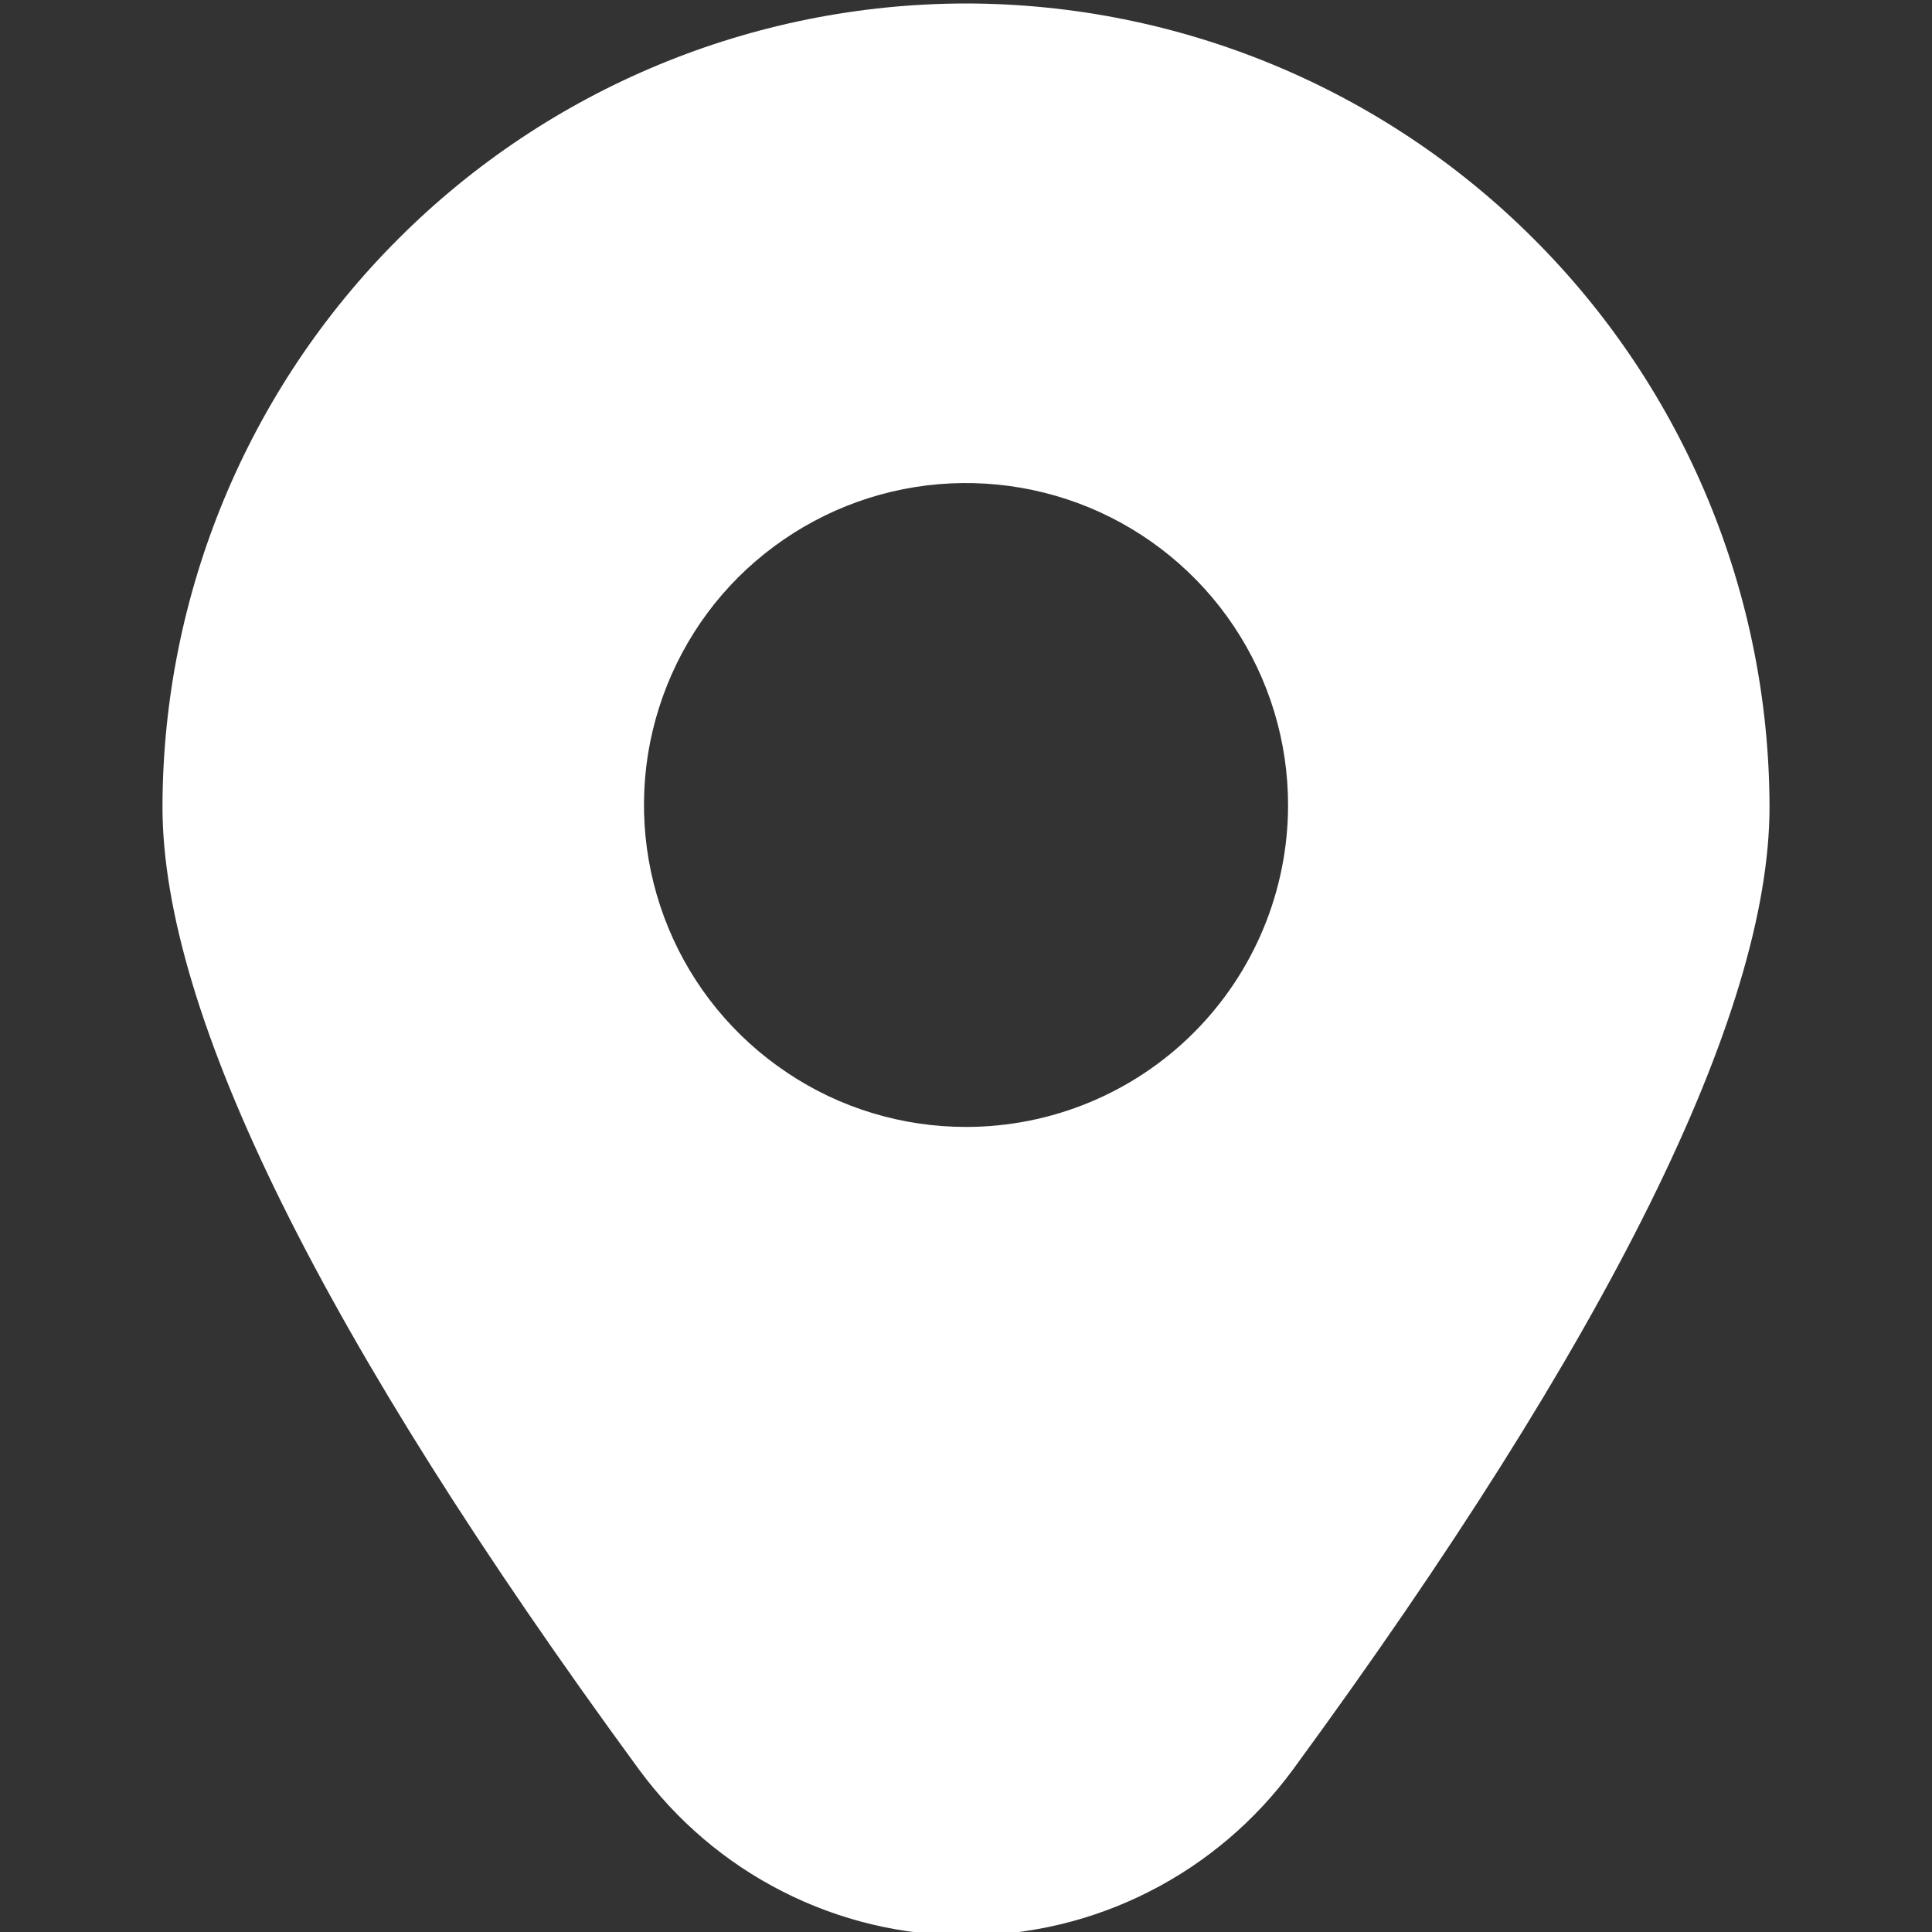 <svg width="10" height="10" viewBox="0 0 10 10" fill="none" xmlns="http://www.w3.org/2000/svg">
<rect x="0" y="0" width="10" height="10" fill="#333333" stroke="none"/>
<path d="M5 0.018C3.897 0.019 2.84 0.457 2.061 1.237C1.281 2.016 0.843 3.073 0.841 4.176C0.841 5.247 1.67 6.923 3.306 9.157C3.501 9.423 3.755 9.64 4.05 9.79C4.344 9.94 4.67 10.018 5 10.018C5.33 10.018 5.656 9.94 5.95 9.79C6.245 9.64 6.499 9.423 6.694 9.157C8.33 6.923 9.159 5.247 9.159 4.176C9.157 3.073 8.719 2.016 7.939 1.237C7.16 0.457 6.103 0.019 5 0.018ZM5 5.833C4.67 5.833 4.348 5.736 4.074 5.552C3.8 5.369 3.586 5.109 3.46 4.804C3.334 4.5 3.301 4.165 3.365 3.842C3.43 3.518 3.588 3.221 3.821 2.988C4.055 2.755 4.352 2.596 4.675 2.532C4.998 2.468 5.333 2.501 5.638 2.627C5.942 2.753 6.203 2.967 6.386 3.241C6.569 3.515 6.667 3.837 6.667 4.167C6.667 4.609 6.491 5.033 6.179 5.345C5.866 5.658 5.442 5.833 5 5.833Z" fill="white"/>
</svg>
